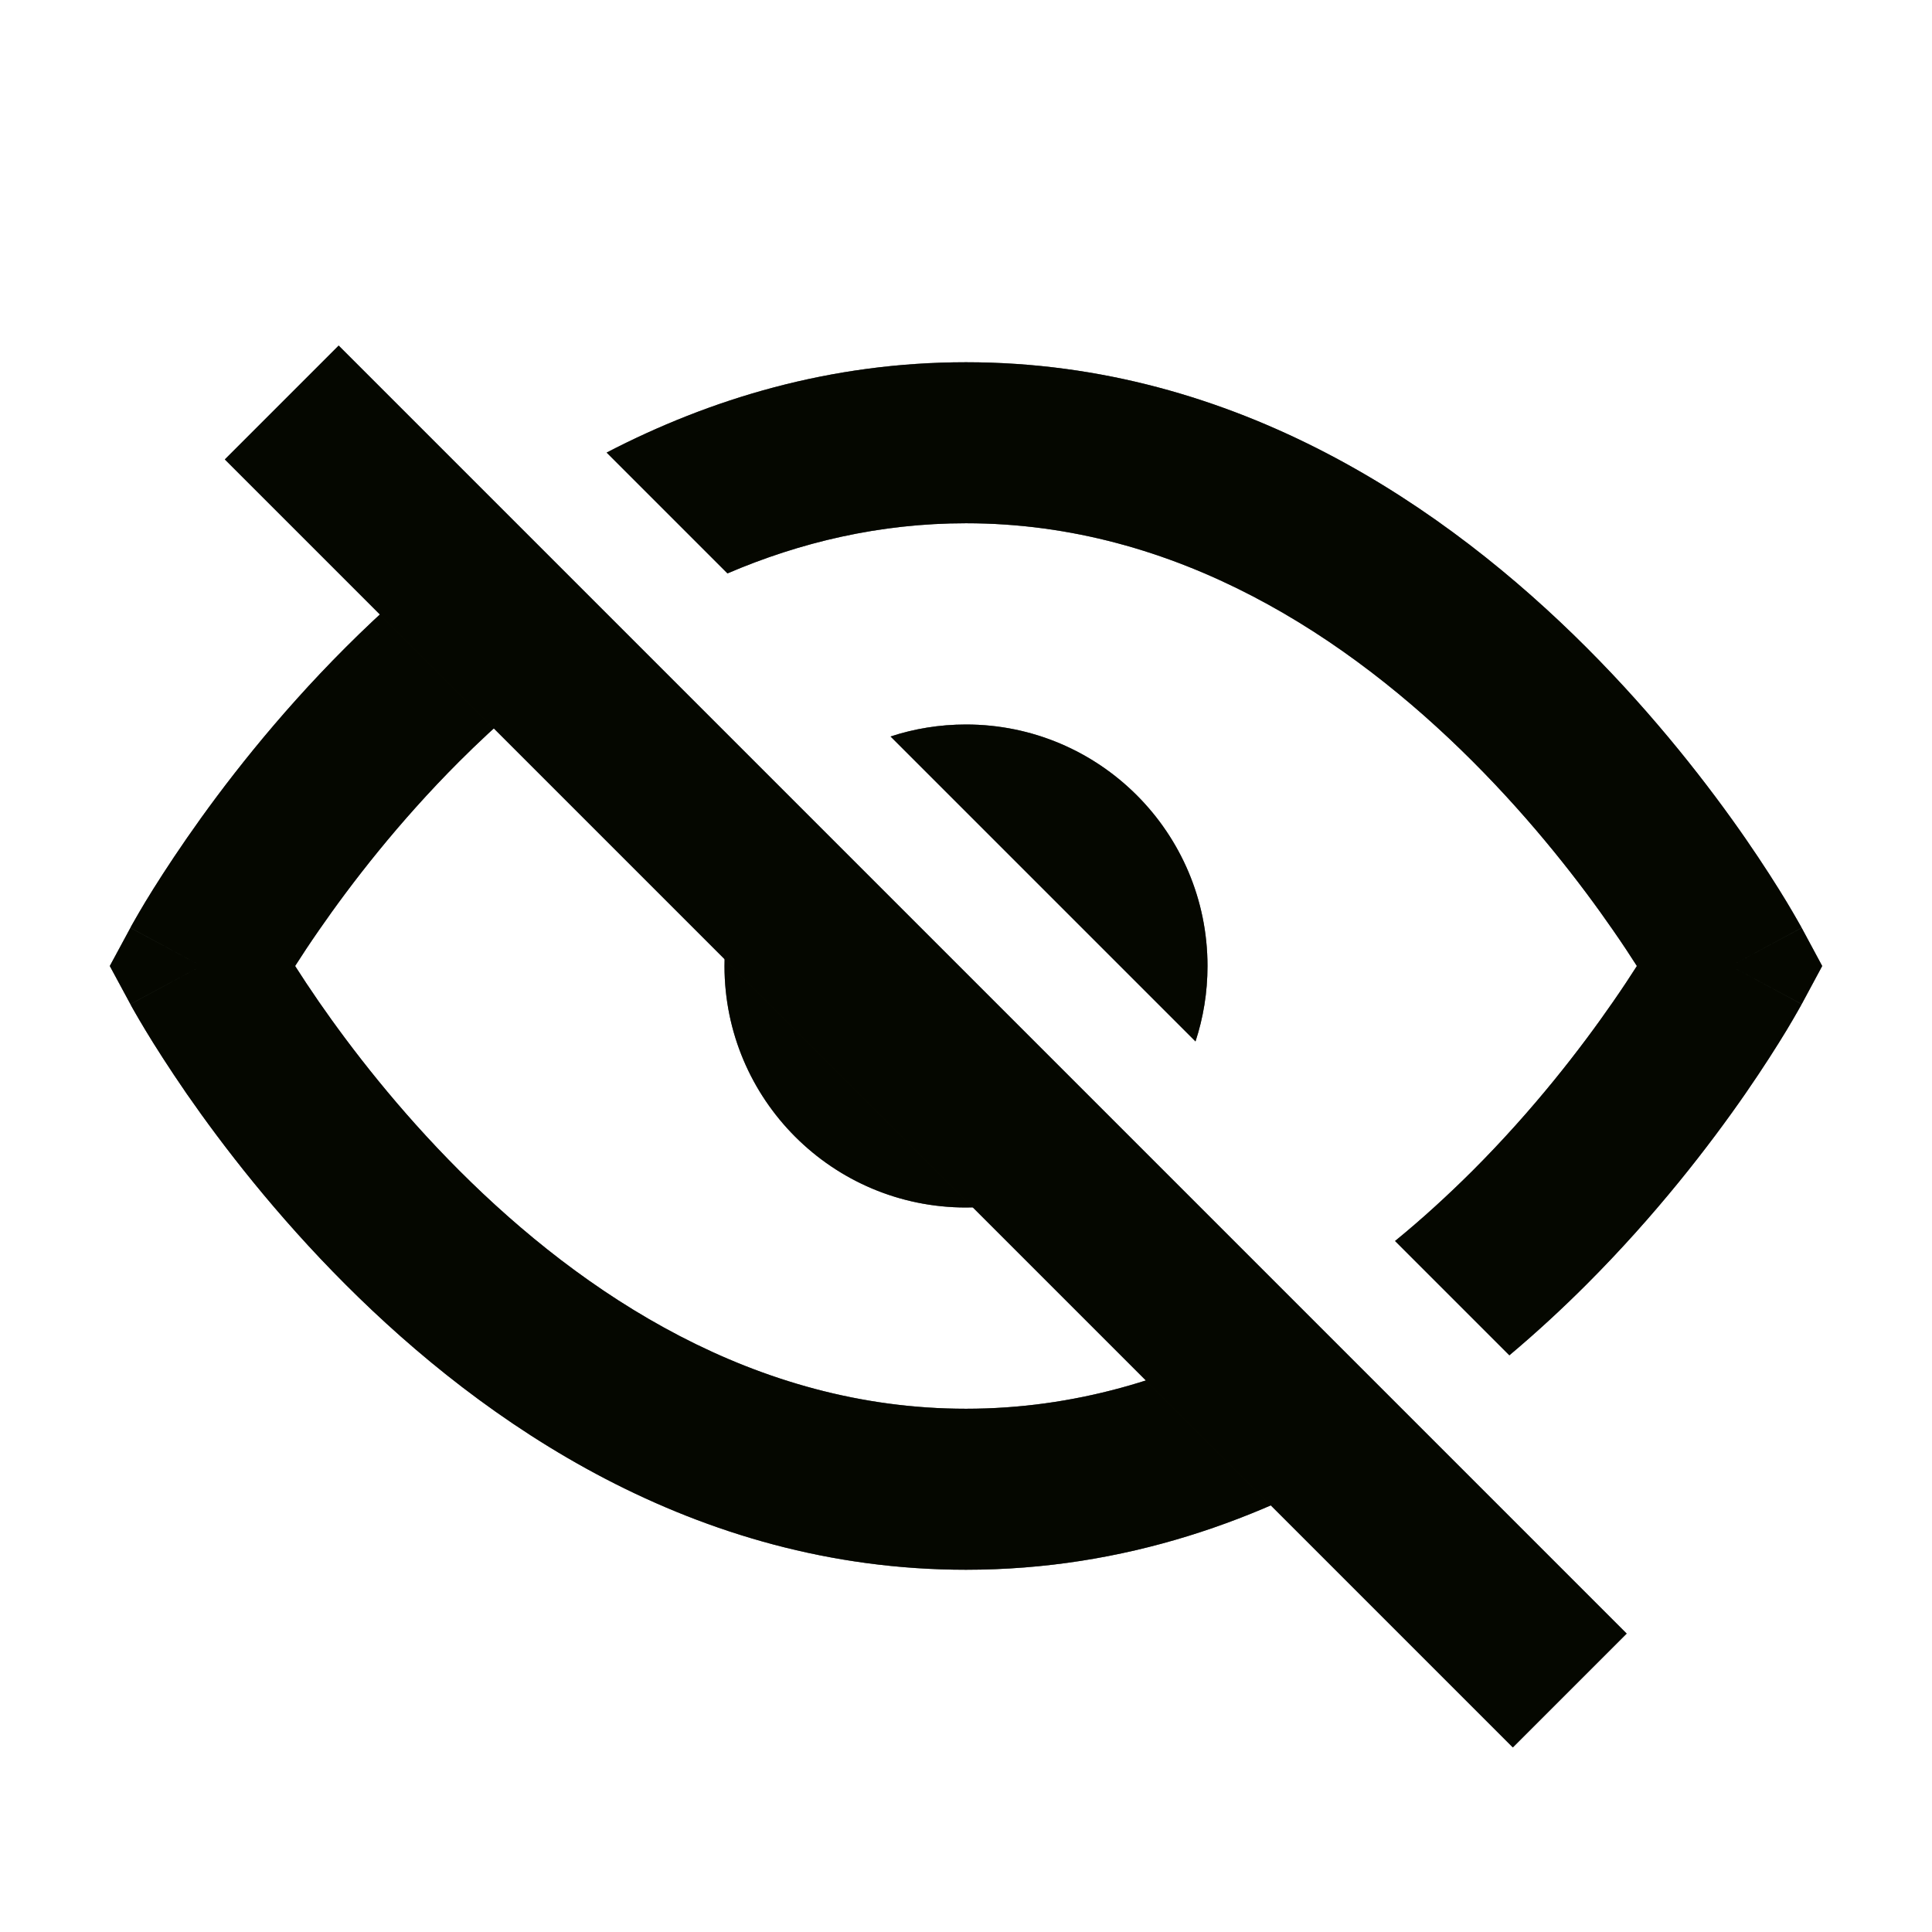 <svg width="24" height="24" viewBox="0 0 24 24" fill="none" xmlns="http://www.w3.org/2000/svg">
<path fill-rule="evenodd" clip-rule="evenodd" d="M18.75 16.836C19.095 16.546 19.414 16.25 19.707 15.957C20.572 15.092 21.235 14.23 21.682 13.585C21.906 13.261 22.077 12.99 22.194 12.797C22.252 12.7 22.297 12.623 22.328 12.568C22.344 12.54 22.356 12.519 22.365 12.503L22.375 12.484L22.379 12.478L22.38 12.476L22.38 12.475C22.38 12.475 22.381 12.474 21.5 12L22.381 12.474L22.636 12L22.381 11.526L21.5 12C22.381 11.526 22.38 11.525 22.38 11.525L22.38 11.524L22.379 11.522L22.375 11.516L22.365 11.497C22.356 11.481 22.344 11.46 22.328 11.432C22.297 11.377 22.252 11.3 22.194 11.203C22.077 11.01 21.906 10.739 21.682 10.415C21.235 9.77 20.572 8.908 19.707 8.043C17.992 6.328 15.377 4.5 12 4.5C10.317 4.5 8.823 4.954 7.536 5.622L9.037 7.123C9.938 6.737 10.928 6.5 12 6.5C14.623 6.5 16.758 7.922 18.293 9.457C19.053 10.217 19.64 10.98 20.037 11.554C20.153 11.721 20.252 11.871 20.334 12C20.252 12.129 20.153 12.279 20.037 12.446C19.64 13.02 19.053 13.783 18.293 14.543C17.994 14.841 17.673 15.136 17.33 15.416L18.75 16.836ZM14.851 12.937C14.948 12.642 15 12.327 15 12C15 10.343 13.657 9 12 9C11.673 9 11.358 9.052 11.063 9.149L14.851 12.937ZM9.471 10.385L13.615 14.529C13.149 14.827 12.595 15 12 15C10.343 15 9 13.657 9 12C9 11.406 9.173 10.852 9.471 10.385ZM7.236 8.15C6.675 8.553 6.165 9 5.707 9.457C4.947 10.217 4.36 10.98 3.963 11.554C3.847 11.721 3.748 11.871 3.666 12C3.748 12.129 3.847 12.279 3.963 12.447C4.36 13.02 4.947 13.783 5.707 14.543C7.242 16.078 9.377 17.5 12 17.5C13.346 17.5 14.564 17.125 15.639 16.553L17.105 18.019C15.681 18.878 13.97 19.5 12 19.5C8.622 19.5 6.007 17.672 4.293 15.957C3.428 15.092 2.765 14.23 2.318 13.585C2.095 13.261 1.923 12.99 1.806 12.796C1.748 12.7 1.703 12.622 1.672 12.568C1.656 12.54 1.644 12.518 1.635 12.503L1.625 12.484L1.622 12.478L1.62 12.476L1.62 12.475C1.62 12.474 1.62 12.474 2.5 12C1.62 11.526 1.62 11.525 1.62 11.525L1.621 11.524L1.622 11.522L1.625 11.516L1.635 11.497C1.644 11.481 1.656 11.46 1.672 11.432C1.703 11.377 1.748 11.3 1.806 11.203C1.923 11.01 2.095 10.739 2.319 10.415C2.765 9.77 3.428 8.908 4.293 8.043C4.738 7.598 5.243 7.146 5.806 6.72L7.236 8.15ZM2.5 12L1.62 12.474L1.364 12L1.62 11.526L2.5 12Z" fill="#0C1200"/>
<path fill-rule="evenodd" clip-rule="evenodd" d="M18.75 16.836C19.095 16.546 19.414 16.25 19.707 15.957C20.572 15.092 21.235 14.23 21.682 13.585C21.906 13.261 22.077 12.99 22.194 12.797C22.252 12.7 22.297 12.623 22.328 12.568C22.344 12.54 22.356 12.519 22.365 12.503L22.375 12.484L22.379 12.478L22.38 12.476L22.38 12.475C22.38 12.475 22.381 12.474 21.5 12L22.381 12.474L22.636 12L22.381 11.526L21.5 12C22.381 11.526 22.38 11.525 22.38 11.525L22.38 11.524L22.379 11.522L22.375 11.516L22.365 11.497C22.356 11.481 22.344 11.46 22.328 11.432C22.297 11.377 22.252 11.3 22.194 11.203C22.077 11.01 21.906 10.739 21.682 10.415C21.235 9.77 20.572 8.908 19.707 8.043C17.992 6.328 15.377 4.5 12 4.5C10.317 4.5 8.823 4.954 7.536 5.622L9.037 7.123C9.938 6.737 10.928 6.5 12 6.5C14.623 6.5 16.758 7.922 18.293 9.457C19.053 10.217 19.64 10.98 20.037 11.554C20.153 11.721 20.252 11.871 20.334 12C20.252 12.129 20.153 12.279 20.037 12.446C19.64 13.02 19.053 13.783 18.293 14.543C17.994 14.841 17.673 15.136 17.33 15.416L18.75 16.836ZM14.851 12.937C14.948 12.642 15 12.327 15 12C15 10.343 13.657 9 12 9C11.673 9 11.358 9.052 11.063 9.149L14.851 12.937ZM9.471 10.385L13.615 14.529C13.149 14.827 12.595 15 12 15C10.343 15 9 13.657 9 12C9 11.406 9.173 10.852 9.471 10.385ZM7.236 8.15C6.675 8.553 6.165 9 5.707 9.457C4.947 10.217 4.36 10.98 3.963 11.554C3.847 11.721 3.748 11.871 3.666 12C3.748 12.129 3.847 12.279 3.963 12.447C4.36 13.02 4.947 13.783 5.707 14.543C7.242 16.078 9.377 17.5 12 17.5C13.346 17.5 14.564 17.125 15.639 16.553L17.105 18.019C15.681 18.878 13.97 19.5 12 19.5C8.622 19.5 6.007 17.672 4.293 15.957C3.428 15.092 2.765 14.23 2.318 13.585C2.095 13.261 1.923 12.99 1.806 12.796C1.748 12.7 1.703 12.622 1.672 12.568C1.656 12.54 1.644 12.518 1.635 12.503L1.625 12.484L1.622 12.478L1.62 12.476L1.62 12.475C1.62 12.474 1.62 12.474 2.5 12C1.62 11.526 1.62 11.525 1.62 11.525L1.621 11.524L1.622 11.522L1.625 11.516L1.635 11.497C1.644 11.481 1.656 11.46 1.672 11.432C1.703 11.377 1.748 11.3 1.806 11.203C1.923 11.01 2.095 10.739 2.319 10.415C2.765 9.77 3.428 8.908 4.293 8.043C4.738 7.598 5.243 7.146 5.806 6.72L7.236 8.15ZM2.5 12L1.62 12.474L1.364 12L1.62 11.526L2.5 12Z" fill="black" fill-opacity="0.2"/>
<path fill-rule="evenodd" clip-rule="evenodd" d="M18.75 16.836C19.095 16.546 19.414 16.25 19.707 15.957C20.572 15.092 21.235 14.23 21.682 13.585C21.906 13.261 22.077 12.99 22.194 12.797C22.252 12.7 22.297 12.623 22.328 12.568C22.344 12.54 22.356 12.519 22.365 12.503L22.375 12.484L22.379 12.478L22.38 12.476L22.38 12.475C22.38 12.475 22.381 12.474 21.5 12L22.381 12.474L22.636 12L22.381 11.526L21.5 12C22.381 11.526 22.38 11.525 22.38 11.525L22.38 11.524L22.379 11.522L22.375 11.516L22.365 11.497C22.356 11.481 22.344 11.46 22.328 11.432C22.297 11.377 22.252 11.3 22.194 11.203C22.077 11.01 21.906 10.739 21.682 10.415C21.235 9.77 20.572 8.908 19.707 8.043C17.992 6.328 15.377 4.5 12 4.5C10.317 4.5 8.823 4.954 7.536 5.622L9.037 7.123C9.938 6.737 10.928 6.5 12 6.5C14.623 6.5 16.758 7.922 18.293 9.457C19.053 10.217 19.64 10.98 20.037 11.554C20.153 11.721 20.252 11.871 20.334 12C20.252 12.129 20.153 12.279 20.037 12.446C19.64 13.02 19.053 13.783 18.293 14.543C17.994 14.841 17.673 15.136 17.33 15.416L18.75 16.836ZM14.851 12.937C14.948 12.642 15 12.327 15 12C15 10.343 13.657 9 12 9C11.673 9 11.358 9.052 11.063 9.149L14.851 12.937ZM9.471 10.385L13.615 14.529C13.149 14.827 12.595 15 12 15C10.343 15 9 13.657 9 12C9 11.406 9.173 10.852 9.471 10.385ZM7.236 8.15C6.675 8.553 6.165 9 5.707 9.457C4.947 10.217 4.36 10.98 3.963 11.554C3.847 11.721 3.748 11.871 3.666 12C3.748 12.129 3.847 12.279 3.963 12.447C4.36 13.02 4.947 13.783 5.707 14.543C7.242 16.078 9.377 17.5 12 17.5C13.346 17.5 14.564 17.125 15.639 16.553L17.105 18.019C15.681 18.878 13.97 19.5 12 19.5C8.622 19.5 6.007 17.672 4.293 15.957C3.428 15.092 2.765 14.23 2.318 13.585C2.095 13.261 1.923 12.99 1.806 12.796C1.748 12.7 1.703 12.622 1.672 12.568C1.656 12.54 1.644 12.518 1.635 12.503L1.625 12.484L1.622 12.478L1.62 12.476L1.62 12.475C1.62 12.474 1.62 12.474 2.5 12C1.62 11.526 1.62 11.525 1.62 11.525L1.621 11.524L1.622 11.522L1.625 11.516L1.635 11.497C1.644 11.481 1.656 11.46 1.672 11.432C1.703 11.377 1.748 11.3 1.806 11.203C1.923 11.01 2.095 10.739 2.319 10.415C2.765 9.77 3.428 8.908 4.293 8.043C4.738 7.598 5.243 7.146 5.806 6.72L7.236 8.15ZM2.5 12L1.62 12.474L1.364 12L1.62 11.526L2.5 12Z" fill="black" fill-opacity="0.2"/>
<path fill-rule="evenodd" clip-rule="evenodd" d="M18.75 16.836C19.095 16.546 19.414 16.25 19.707 15.957C20.572 15.092 21.235 14.23 21.682 13.585C21.906 13.261 22.077 12.99 22.194 12.797C22.252 12.7 22.297 12.623 22.328 12.568C22.344 12.54 22.356 12.519 22.365 12.503L22.375 12.484L22.379 12.478L22.38 12.476L22.38 12.475C22.38 12.475 22.381 12.474 21.5 12L22.381 12.474L22.636 12L22.381 11.526L21.5 12C22.381 11.526 22.38 11.525 22.38 11.525L22.38 11.524L22.379 11.522L22.375 11.516L22.365 11.497C22.356 11.481 22.344 11.46 22.328 11.432C22.297 11.377 22.252 11.3 22.194 11.203C22.077 11.01 21.906 10.739 21.682 10.415C21.235 9.77 20.572 8.908 19.707 8.043C17.992 6.328 15.377 4.5 12 4.5C10.317 4.5 8.823 4.954 7.536 5.622L9.037 7.123C9.938 6.737 10.928 6.5 12 6.5C14.623 6.5 16.758 7.922 18.293 9.457C19.053 10.217 19.64 10.98 20.037 11.554C20.153 11.721 20.252 11.871 20.334 12C20.252 12.129 20.153 12.279 20.037 12.446C19.64 13.02 19.053 13.783 18.293 14.543C17.994 14.841 17.673 15.136 17.33 15.416L18.75 16.836ZM14.851 12.937C14.948 12.642 15 12.327 15 12C15 10.343 13.657 9 12 9C11.673 9 11.358 9.052 11.063 9.149L14.851 12.937ZM9.471 10.385L13.615 14.529C13.149 14.827 12.595 15 12 15C10.343 15 9 13.657 9 12C9 11.406 9.173 10.852 9.471 10.385ZM7.236 8.15C6.675 8.553 6.165 9 5.707 9.457C4.947 10.217 4.36 10.98 3.963 11.554C3.847 11.721 3.748 11.871 3.666 12C3.748 12.129 3.847 12.279 3.963 12.447C4.36 13.02 4.947 13.783 5.707 14.543C7.242 16.078 9.377 17.5 12 17.5C13.346 17.5 14.564 17.125 15.639 16.553L17.105 18.019C15.681 18.878 13.97 19.5 12 19.5C8.622 19.5 6.007 17.672 4.293 15.957C3.428 15.092 2.765 14.23 2.318 13.585C2.095 13.261 1.923 12.99 1.806 12.796C1.748 12.7 1.703 12.622 1.672 12.568C1.656 12.54 1.644 12.518 1.635 12.503L1.625 12.484L1.622 12.478L1.62 12.476L1.62 12.475C1.62 12.474 1.62 12.474 2.5 12C1.62 11.526 1.62 11.525 1.62 11.525L1.621 11.524L1.622 11.522L1.625 11.516L1.635 11.497C1.644 11.481 1.656 11.46 1.672 11.432C1.703 11.377 1.748 11.3 1.806 11.203C1.923 11.01 2.095 10.739 2.319 10.415C2.765 9.77 3.428 8.908 4.293 8.043C4.738 7.598 5.243 7.146 5.806 6.72L7.236 8.15ZM2.5 12L1.62 12.474L1.364 12L1.62 11.526L2.5 12Z" fill="black" fill-opacity="0.2"/>
<path fill-rule="evenodd" clip-rule="evenodd" d="M18.75 16.836C19.095 16.546 19.414 16.25 19.707 15.957C20.572 15.092 21.235 14.23 21.682 13.585C21.906 13.261 22.077 12.99 22.194 12.797C22.252 12.7 22.297 12.623 22.328 12.568C22.344 12.54 22.356 12.519 22.365 12.503L22.375 12.484L22.379 12.478L22.38 12.476L22.38 12.475C22.38 12.475 22.381 12.474 21.5 12L22.381 12.474L22.636 12L22.381 11.526L21.5 12C22.381 11.526 22.38 11.525 22.38 11.525L22.38 11.524L22.379 11.522L22.375 11.516L22.365 11.497C22.356 11.481 22.344 11.46 22.328 11.432C22.297 11.377 22.252 11.3 22.194 11.203C22.077 11.01 21.906 10.739 21.682 10.415C21.235 9.77 20.572 8.908 19.707 8.043C17.992 6.328 15.377 4.5 12 4.5C10.317 4.5 8.823 4.954 7.536 5.622L9.037 7.123C9.938 6.737 10.928 6.5 12 6.5C14.623 6.5 16.758 7.922 18.293 9.457C19.053 10.217 19.64 10.98 20.037 11.554C20.153 11.721 20.252 11.871 20.334 12C20.252 12.129 20.153 12.279 20.037 12.446C19.64 13.02 19.053 13.783 18.293 14.543C17.994 14.841 17.673 15.136 17.33 15.416L18.75 16.836ZM14.851 12.937C14.948 12.642 15 12.327 15 12C15 10.343 13.657 9 12 9C11.673 9 11.358 9.052 11.063 9.149L14.851 12.937ZM9.471 10.385L13.615 14.529C13.149 14.827 12.595 15 12 15C10.343 15 9 13.657 9 12C9 11.406 9.173 10.852 9.471 10.385ZM7.236 8.15C6.675 8.553 6.165 9 5.707 9.457C4.947 10.217 4.36 10.98 3.963 11.554C3.847 11.721 3.748 11.871 3.666 12C3.748 12.129 3.847 12.279 3.963 12.447C4.36 13.02 4.947 13.783 5.707 14.543C7.242 16.078 9.377 17.5 12 17.5C13.346 17.5 14.564 17.125 15.639 16.553L17.105 18.019C15.681 18.878 13.97 19.5 12 19.5C8.622 19.5 6.007 17.672 4.293 15.957C3.428 15.092 2.765 14.23 2.318 13.585C2.095 13.261 1.923 12.99 1.806 12.796C1.748 12.7 1.703 12.622 1.672 12.568C1.656 12.54 1.644 12.518 1.635 12.503L1.625 12.484L1.622 12.478L1.62 12.476L1.62 12.475C1.62 12.474 1.62 12.474 2.5 12C1.62 11.526 1.62 11.525 1.62 11.525L1.621 11.524L1.622 11.522L1.625 11.516L1.635 11.497C1.644 11.481 1.656 11.46 1.672 11.432C1.703 11.377 1.748 11.3 1.806 11.203C1.923 11.01 2.095 10.739 2.319 10.415C2.765 9.77 3.428 8.908 4.293 8.043C4.738 7.598 5.243 7.146 5.806 6.72L7.236 8.15ZM2.5 12L1.62 12.474L1.364 12L1.62 11.526L2.5 12Z" fill="black" fill-opacity="0.2"/>
<path d="M3.5 5L19.5 21" stroke="#0C1200" stroke-width="2"/>
<path d="M3.5 5L19.5 21" stroke="black" stroke-opacity="0.2" stroke-width="2"/>
<path d="M3.5 5L19.5 21" stroke="black" stroke-opacity="0.2" stroke-width="2"/>
<path d="M3.5 5L19.5 21" stroke="black" stroke-opacity="0.2" stroke-width="2"/>
<path d="M3.5 5L19.5 21" stroke="black" stroke-opacity="0.2" stroke-width="2"/>
</svg>
